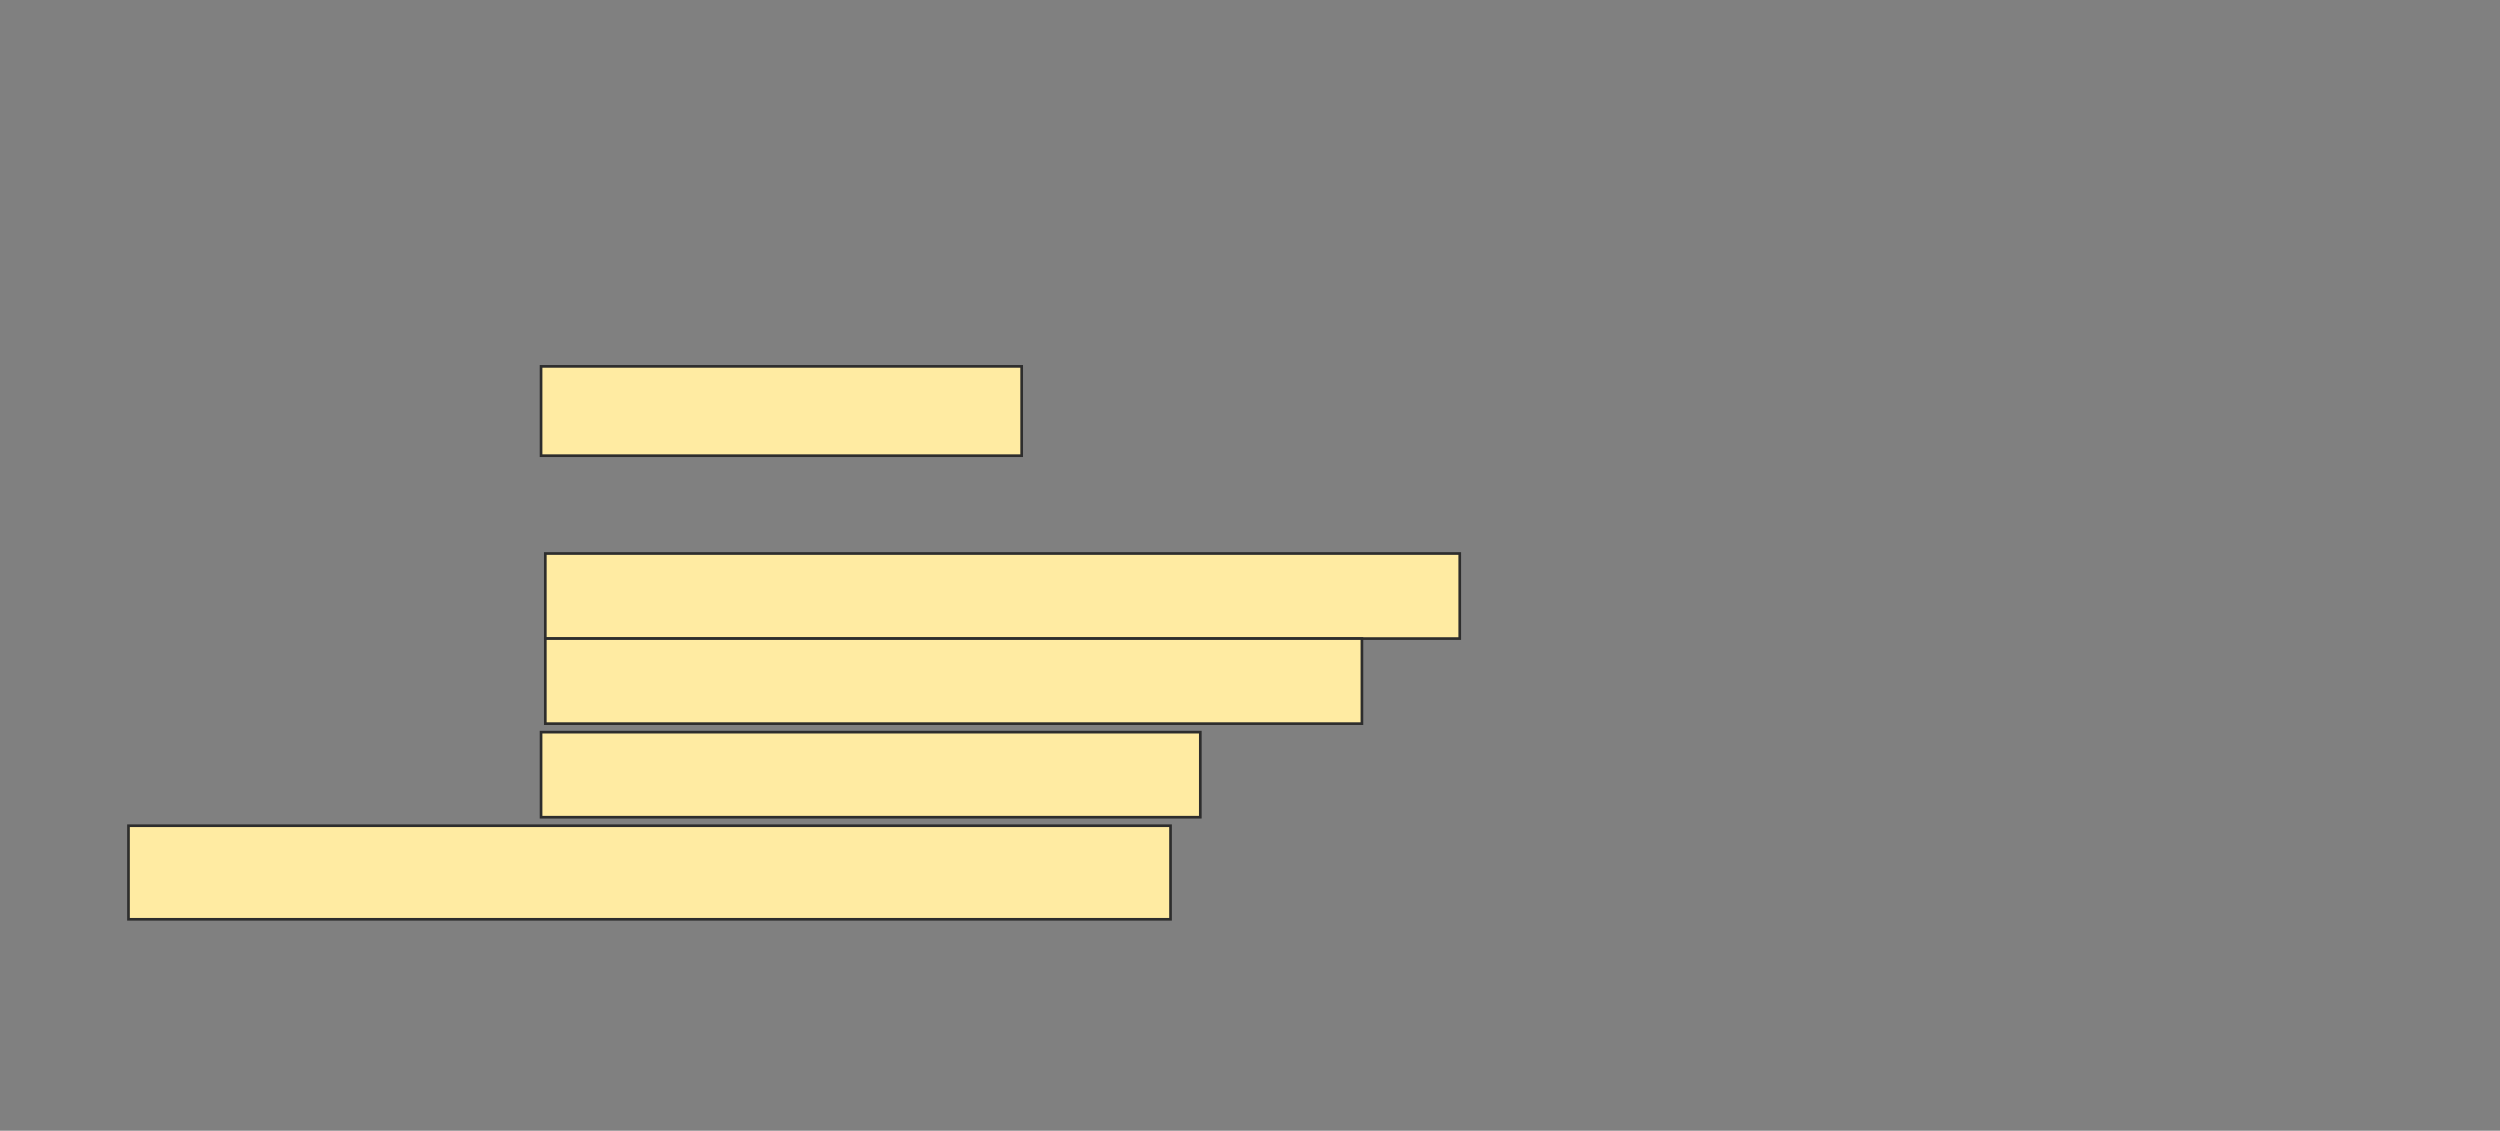 <svg xmlns="http://www.w3.org/2000/svg" width="933" height="422">
 <rect width="100%" height="100%" fill="#808080" stroke="none"/>
 <!-- Created with Image Occlusion Enhanced -->
 <g>
  <title>Labels</title>
 </g>
 <g>
  <title>Masks</title>
  <rect id="61c96c450b64477197a8fb13d0d6939b-ao-1" height="33.333" width="179.365" y="136.73" x="201.921" stroke="#2D2D2D" fill="#FFEBA2"/>
  
  <rect id="61c96c450b64477197a8fb13d0d6939b-ao-3" height="31.746" width="341.27" y="206.571" x="203.508" stroke="#2D2D2D" fill="#FFEBA2"/>
  <rect id="61c96c450b64477197a8fb13d0d6939b-ao-4" height="31.746" width="304.762" y="238.317" x="203.508" stroke="#2D2D2D" fill="#FFEBA2"/>
  <g id="61c96c450b64477197a8fb13d0d6939b-ao-5">
   <rect height="31.746" width="246.032" y="273.238" x="201.921" stroke="#2D2D2D" fill="#FFEBA2"/>
   <rect height="34.921" width="388.889" y="308.159" x="47.952" stroke="#2D2D2D" fill="#FFEBA2"/>
  </g>
 </g>
</svg>